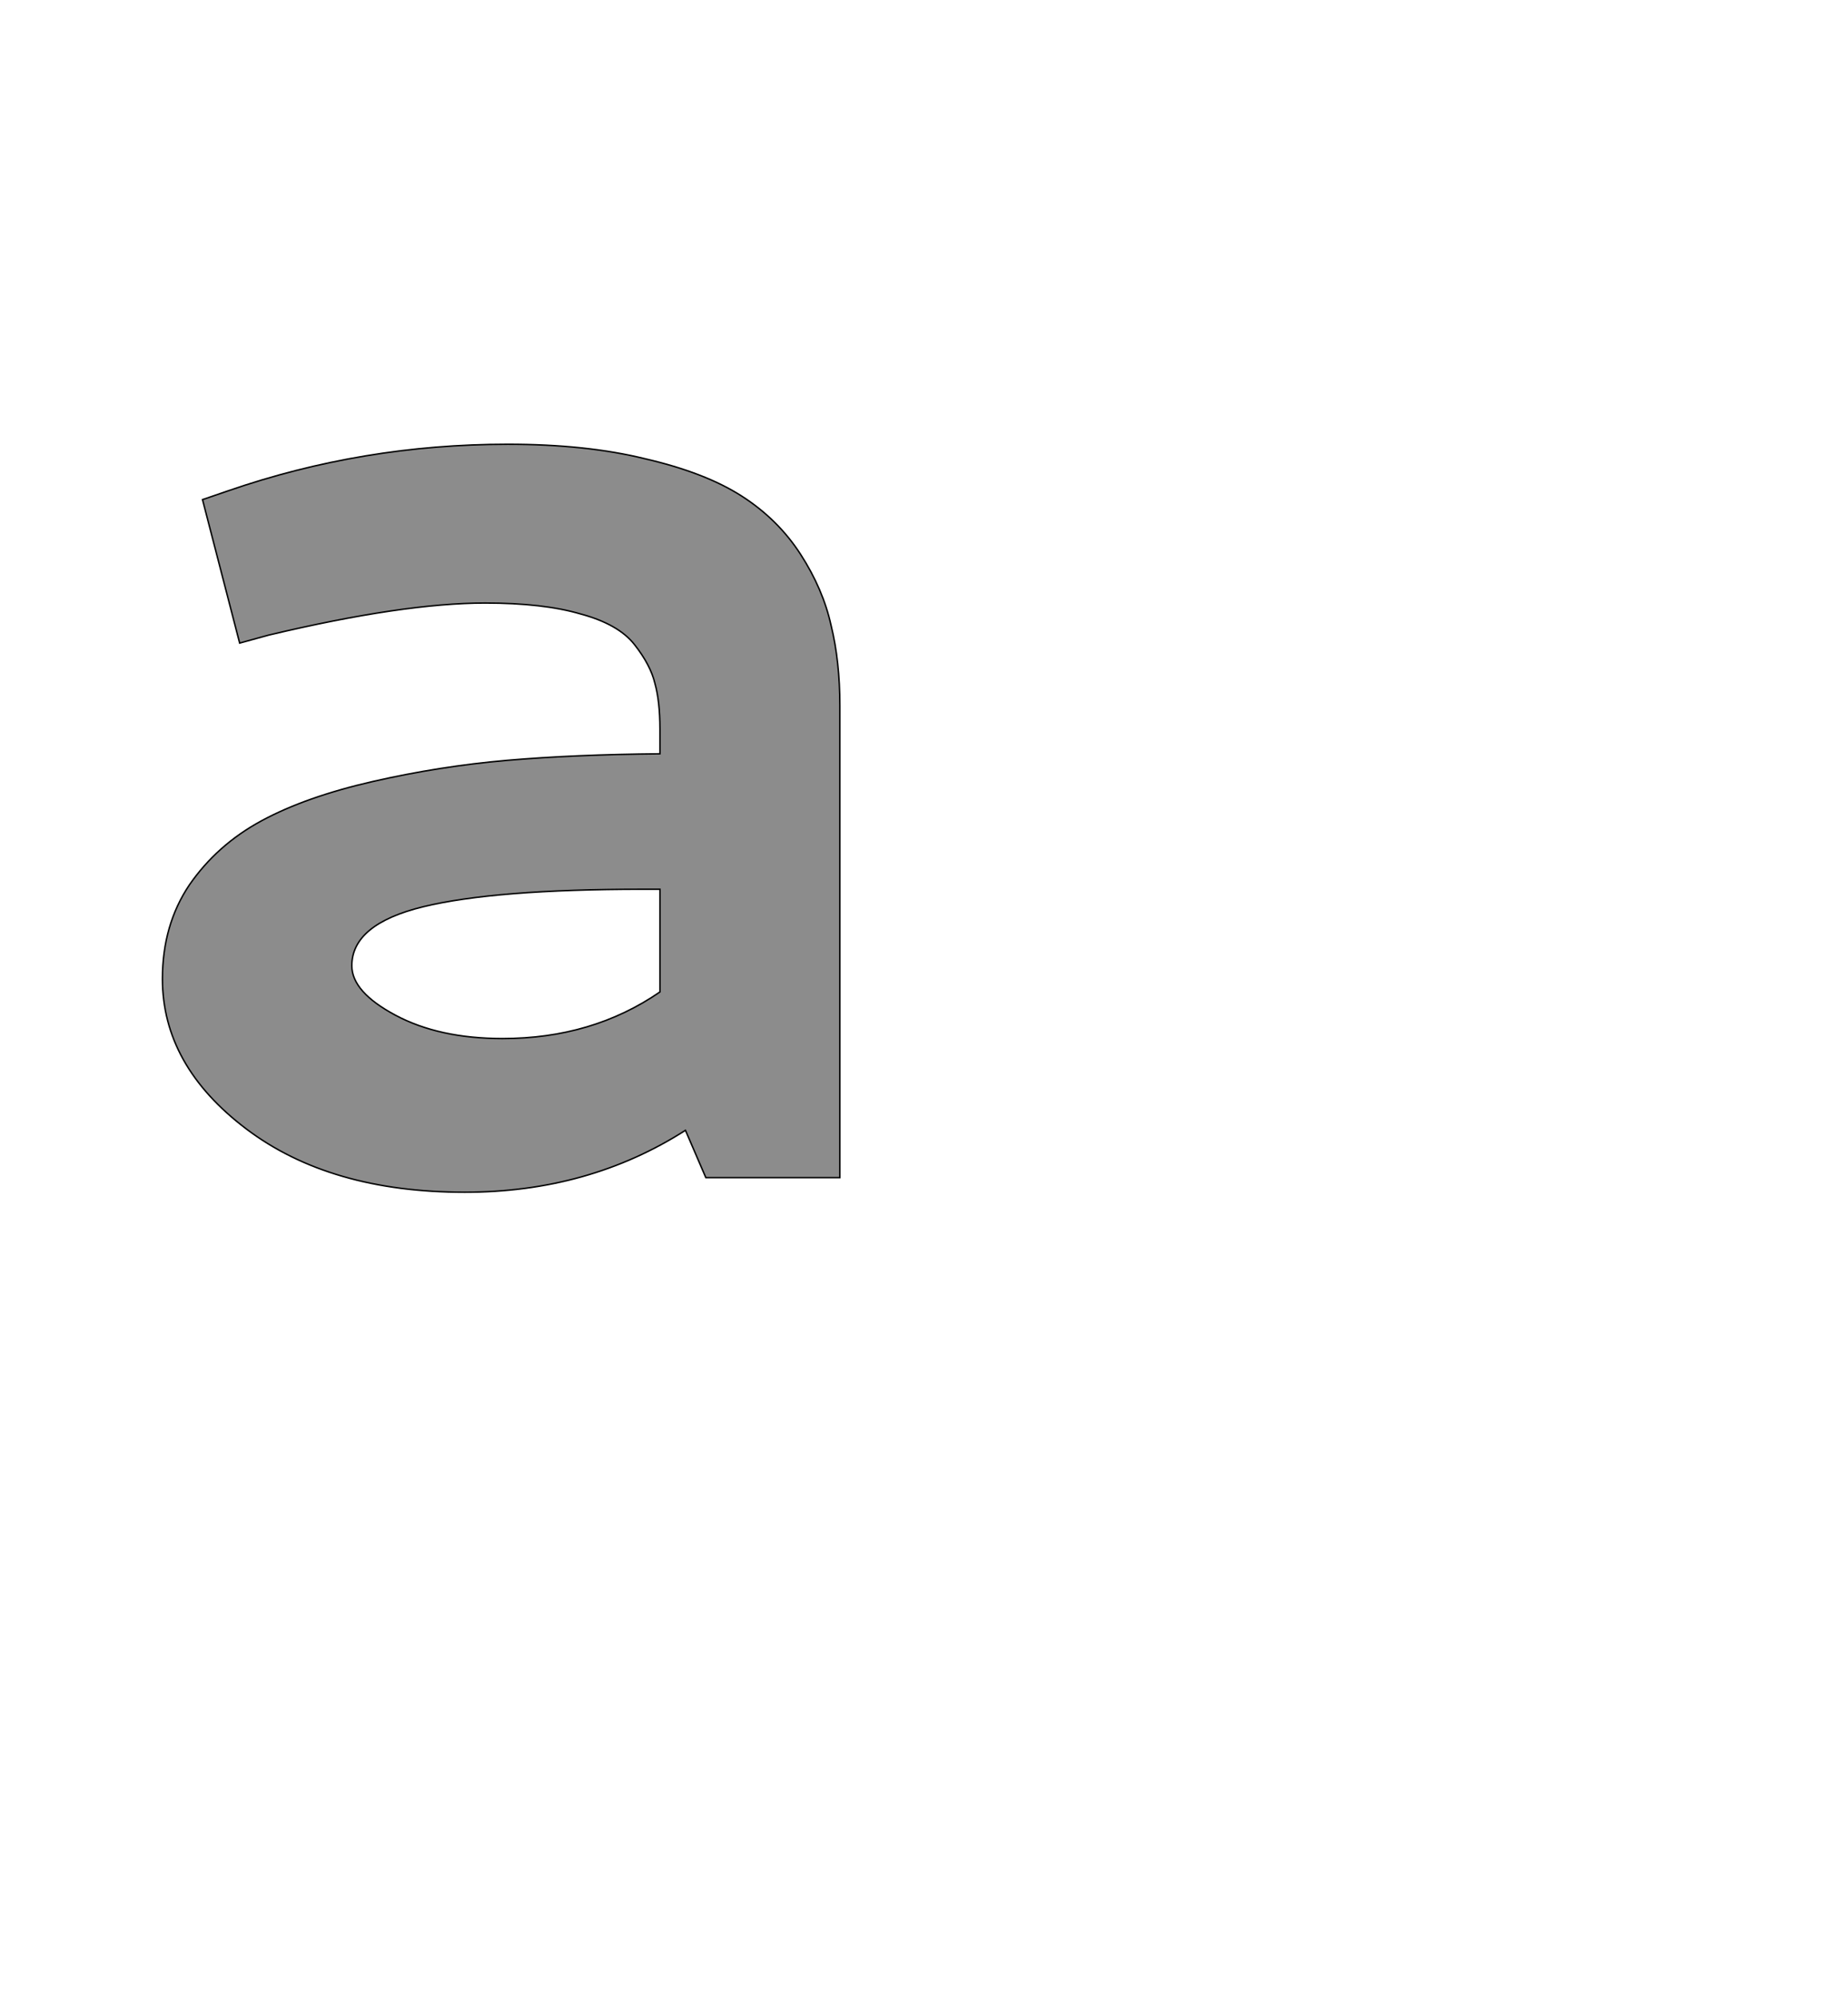<!--
BEGIN METADATA

BBOX_X_MIN 123
BBOX_Y_MIN -20
BBOX_X_MAX 1053
BBOX_Y_MAX 1007
WIDTH 930
HEIGHT 1027
H_BEARING_X 123
H_BEARING_Y 1007
H_ADVANCE 1233
V_BEARING_X -493
V_BEARING_Y 510
V_ADVANCE 2048
ORIGIN_X 0
ORIGIN_Y 0

END METADATA
-->

<svg width='2537px' height='2742px' xmlns='http://www.w3.org/2000/svg' version='1.1'>

 <!-- make sure glyph is visible within svg window -->
 <g fill-rule='nonzero'  transform='translate(100 1617)'>

  <!-- draw actual outline using lines and Bezier curves-->
  <path fill='black' stroke='black' fill-opacity='0.45'  stroke-width='2'  d='
 M 597,-1007
 Q 705,-1007 786,-987
 Q 868,-968 918,-936
 Q 968,-904 999,-856
 Q 1030,-808 1041,-758
 Q 1053,-709 1053,-648
 L 1053,0
 L 869,0
 L 841,-65
 Q 708,20 538,20
 Q 353,20 238,-67
 Q 123,-154 123,-273
 Q 123,-347 160,-402
 Q 198,-457 259,-490
 Q 320,-523 412,-544
 Q 504,-565 596,-573
 Q 689,-581 806,-582
 L 806,-616
 Q 806,-654 799,-679
 Q 793,-704 771,-732
 Q 749,-760 697,-774
 Q 646,-789 566,-789
 Q 454,-789 269,-745
 L 229,-734
 L 178,-931
 L 213,-943
 Q 398,-1007 597,-1007
 Z

 M 806,-255
 L 806,-396
 L 782,-396
 Q 580,-396 481,-372
 Q 383,-348 383,-291
 Q 383,-255 443,-223
 Q 503,-191 590,-191
 Q 713,-191 806,-255
 Z

  '/>
 </g>
</svg>
